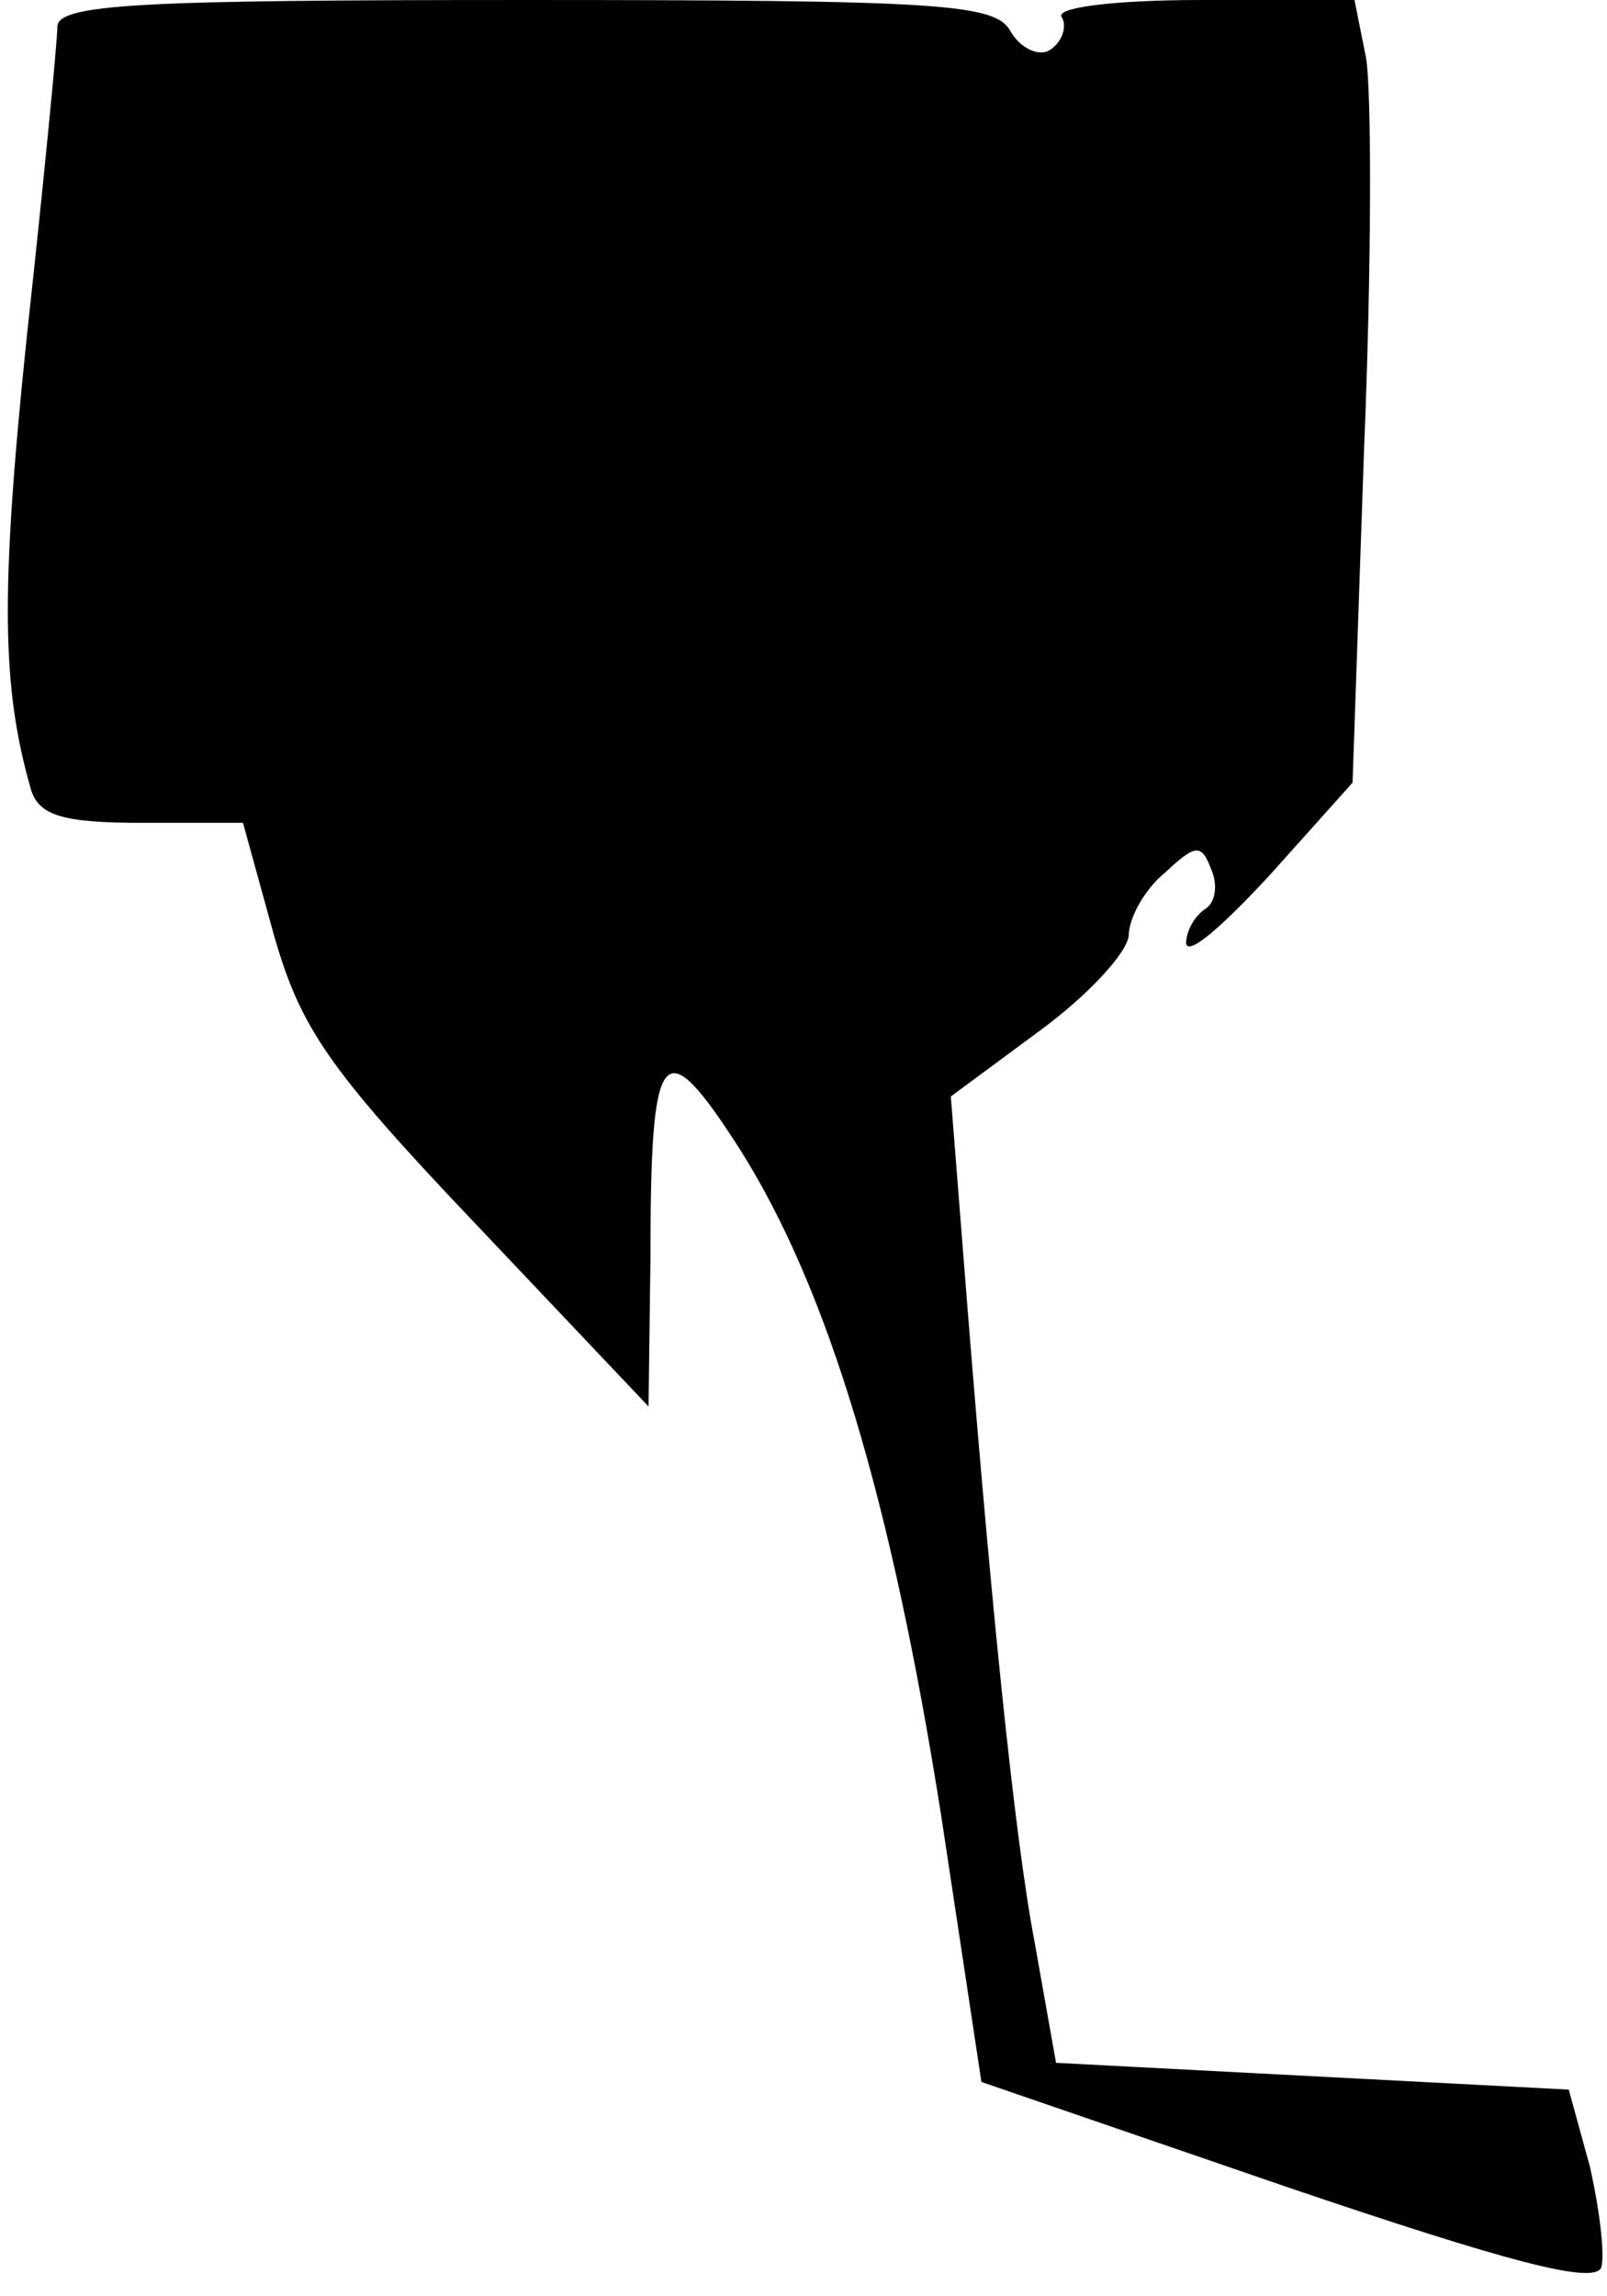 <?xml version="1.0" standalone="no"?>
<!DOCTYPE svg PUBLIC "-//W3C//DTD SVG 20010904//EN"
 "http://www.w3.org/TR/2001/REC-SVG-20010904/DTD/svg10.dtd">
<svg version="1.0" xmlns="http://www.w3.org/2000/svg"
 width="84pt" height="120pt" viewBox="0 0 84 120"
 preserveAspectRatio="xMidYMid meet">
<g transform="translate(0,120) scale(0.1,-0.1)"
fill="#000000" stroke="none">
<path fill="#000000" stroke="none" d="M30 1186 c0 -7 -7 -80 -16 -162 -14
-135 -13 -183 2 -236 4 -14 16 -18 58 -18 l53 0 16 -58 c14 -49 28 -70 106
-152 l90 -95 1 77 c0 113 6 121 47 57 46 -73 79 -183 105 -348 l21 -139 160
-55 c115 -39 160 -51 164 -42 2 7 -1 31 -6 53 l-11 40 -134 7 -134 7 -11 62
c-11 57 -24 187 -38 367 l-6 76 46 34 c26 19 46 41 47 50 0 9 8 24 19 33 16
15 19 15 24 2 4 -9 2 -18 -3 -21 -6 -4 -10 -12 -10 -18 1 -7 20 10 44 36 l43
48 6 174 c4 96 4 188 1 205 l-6 30 -80 0 c-46 0 -77 -4 -73 -9 3 -5 0 -13 -6
-17 -6 -4 -16 1 -21 10 -8 14 -37 16 -253 16 -201 0 -245 -2 -245 -14z"/>
</g>
</svg>
